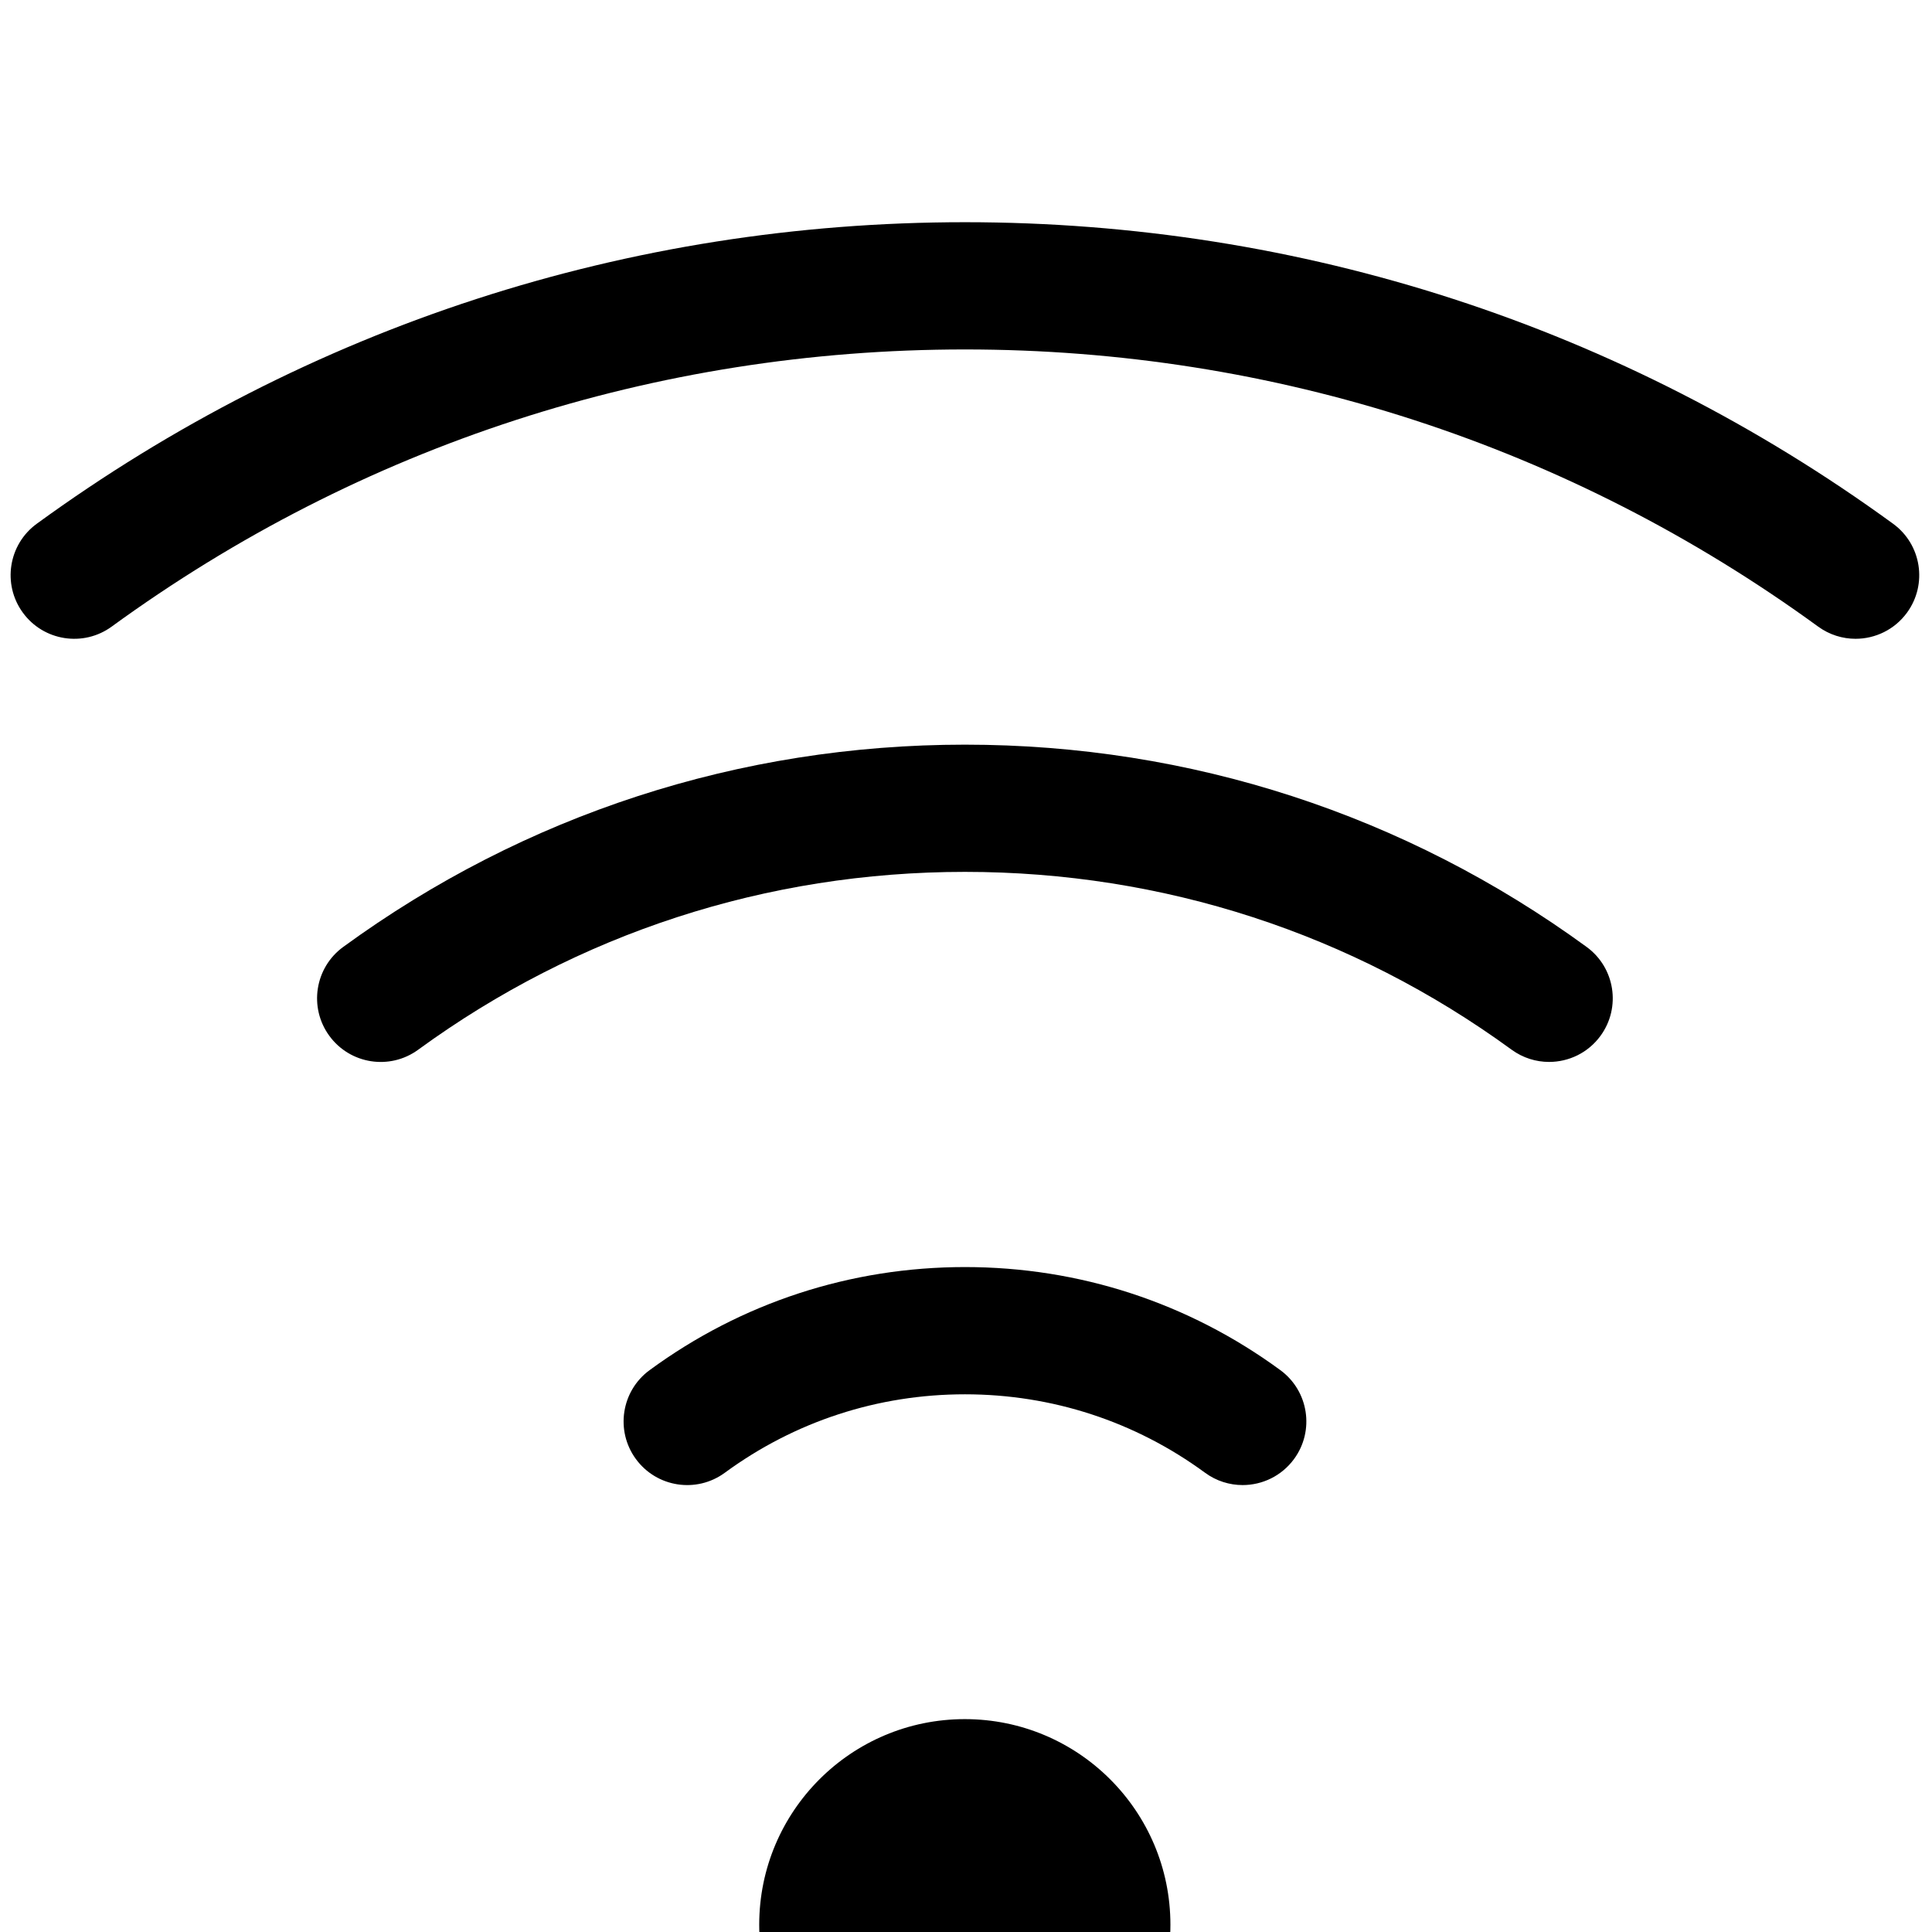 <svg xmlns="http://www.w3.org/2000/svg" xmlns:xlink="http://www.w3.org/1999/xlink" version="1.1" width="256" height="256" viewBox="0 0 256 200" xml:space="preserve">

<defs>
</defs>
<g style="stroke: none; stroke-width: 0; stroke-dasharray: none; stroke-linecap: butt; stroke-linejoin: miter; stroke-miterlimit: 10; fill: none; fill-rule: nonzero; opacity: 1;" transform="translate(1.407 1.407) scale(2.81 2.81)" >
	<path d="M 86.997 19.657 c -0.612 0 -1.229 -0.187 -1.763 -0.575 C 73.49 10.532 59.577 6.013 45 6.013 c -14.577 0 -28.489 4.519 -40.234 13.069 c -1.339 0.976 -3.217 0.68 -4.191 -0.66 c -0.975 -1.339 -0.68 -3.216 0.66 -4.191 C 14.012 4.93 29.146 0.013 45 0.013 c 15.854 0 30.988 4.917 43.766 14.218 c 1.34 0.975 1.635 2.852 0.66 4.191 C 88.838 19.229 87.924 19.657 86.997 19.657 z" style="stroke: none; stroke-width: 1; stroke-dasharray: none; stroke-linecap: butt; stroke-linejoin: miter; stroke-miterlimit: 10; fill: rgb(0,0,0); fill-rule: nonzero; opacity: 1;" transform=" matrix(1 0 0 1 0 0) " stroke-linecap="round" />
	<path d="M 72.546 39.61 c -0.612 0 -1.231 -0.187 -1.765 -0.576 C 63.258 33.548 54.343 30.648 45 30.648 s -18.258 2.9 -25.781 8.386 c -1.338 0.978 -3.215 0.683 -4.191 -0.656 c -0.977 -1.339 -0.683 -3.215 0.656 -4.191 c 8.557 -6.24 18.695 -9.538 29.316 -9.538 c 10.622 0 20.759 3.298 29.316 9.538 c 1.339 0.976 1.633 2.853 0.656 4.191 C 74.386 39.183 73.473 39.61 72.546 39.61 z" style="stroke: none; stroke-width: 1; stroke-dasharray: none; stroke-linecap: butt; stroke-linejoin: miter; stroke-miterlimit: 10; fill: rgb(0,0,0); fill-rule: nonzero; opacity: 1;" transform=" matrix(1 0 0 1 0 0) " stroke-linecap="round" />
	<path d="M 58.096 59.563 c -0.616 0 -1.237 -0.188 -1.771 -0.58 c -3.302 -2.421 -7.218 -3.7 -11.324 -3.7 c -4.107 0 -8.022 1.279 -11.323 3.699 c -1.337 0.981 -3.213 0.691 -4.193 -0.646 c -0.979 -1.336 -0.69 -3.213 0.646 -4.192 c 4.337 -3.181 9.479 -4.861 14.871 -4.861 s 10.534 1.681 14.871 4.86 c 1.337 0.98 1.626 2.857 0.646 4.193 C 59.93 59.138 59.019 59.563 58.096 59.563 z" style="stroke: none; stroke-width: 1; stroke-dasharray: none; stroke-linecap: butt; stroke-linejoin: miter; stroke-miterlimit: 10; fill: rgb(0,0,0); fill-rule: nonzero; opacity: 1;" transform=" matrix(1 0 0 1 0 0) " stroke-linecap="round" />
	<circle cx="44.995" cy="80.295" r="9.695" style="stroke: none; stroke-width: 1; stroke-dasharray: none; stroke-linecap: butt; stroke-linejoin: miter; stroke-miterlimit: 10; fill: rgb(0,0,0); fill-rule: nonzero; opacity: 1;" transform="  matrix(1 0 0 1 0 0) "/>
</g>
</svg>